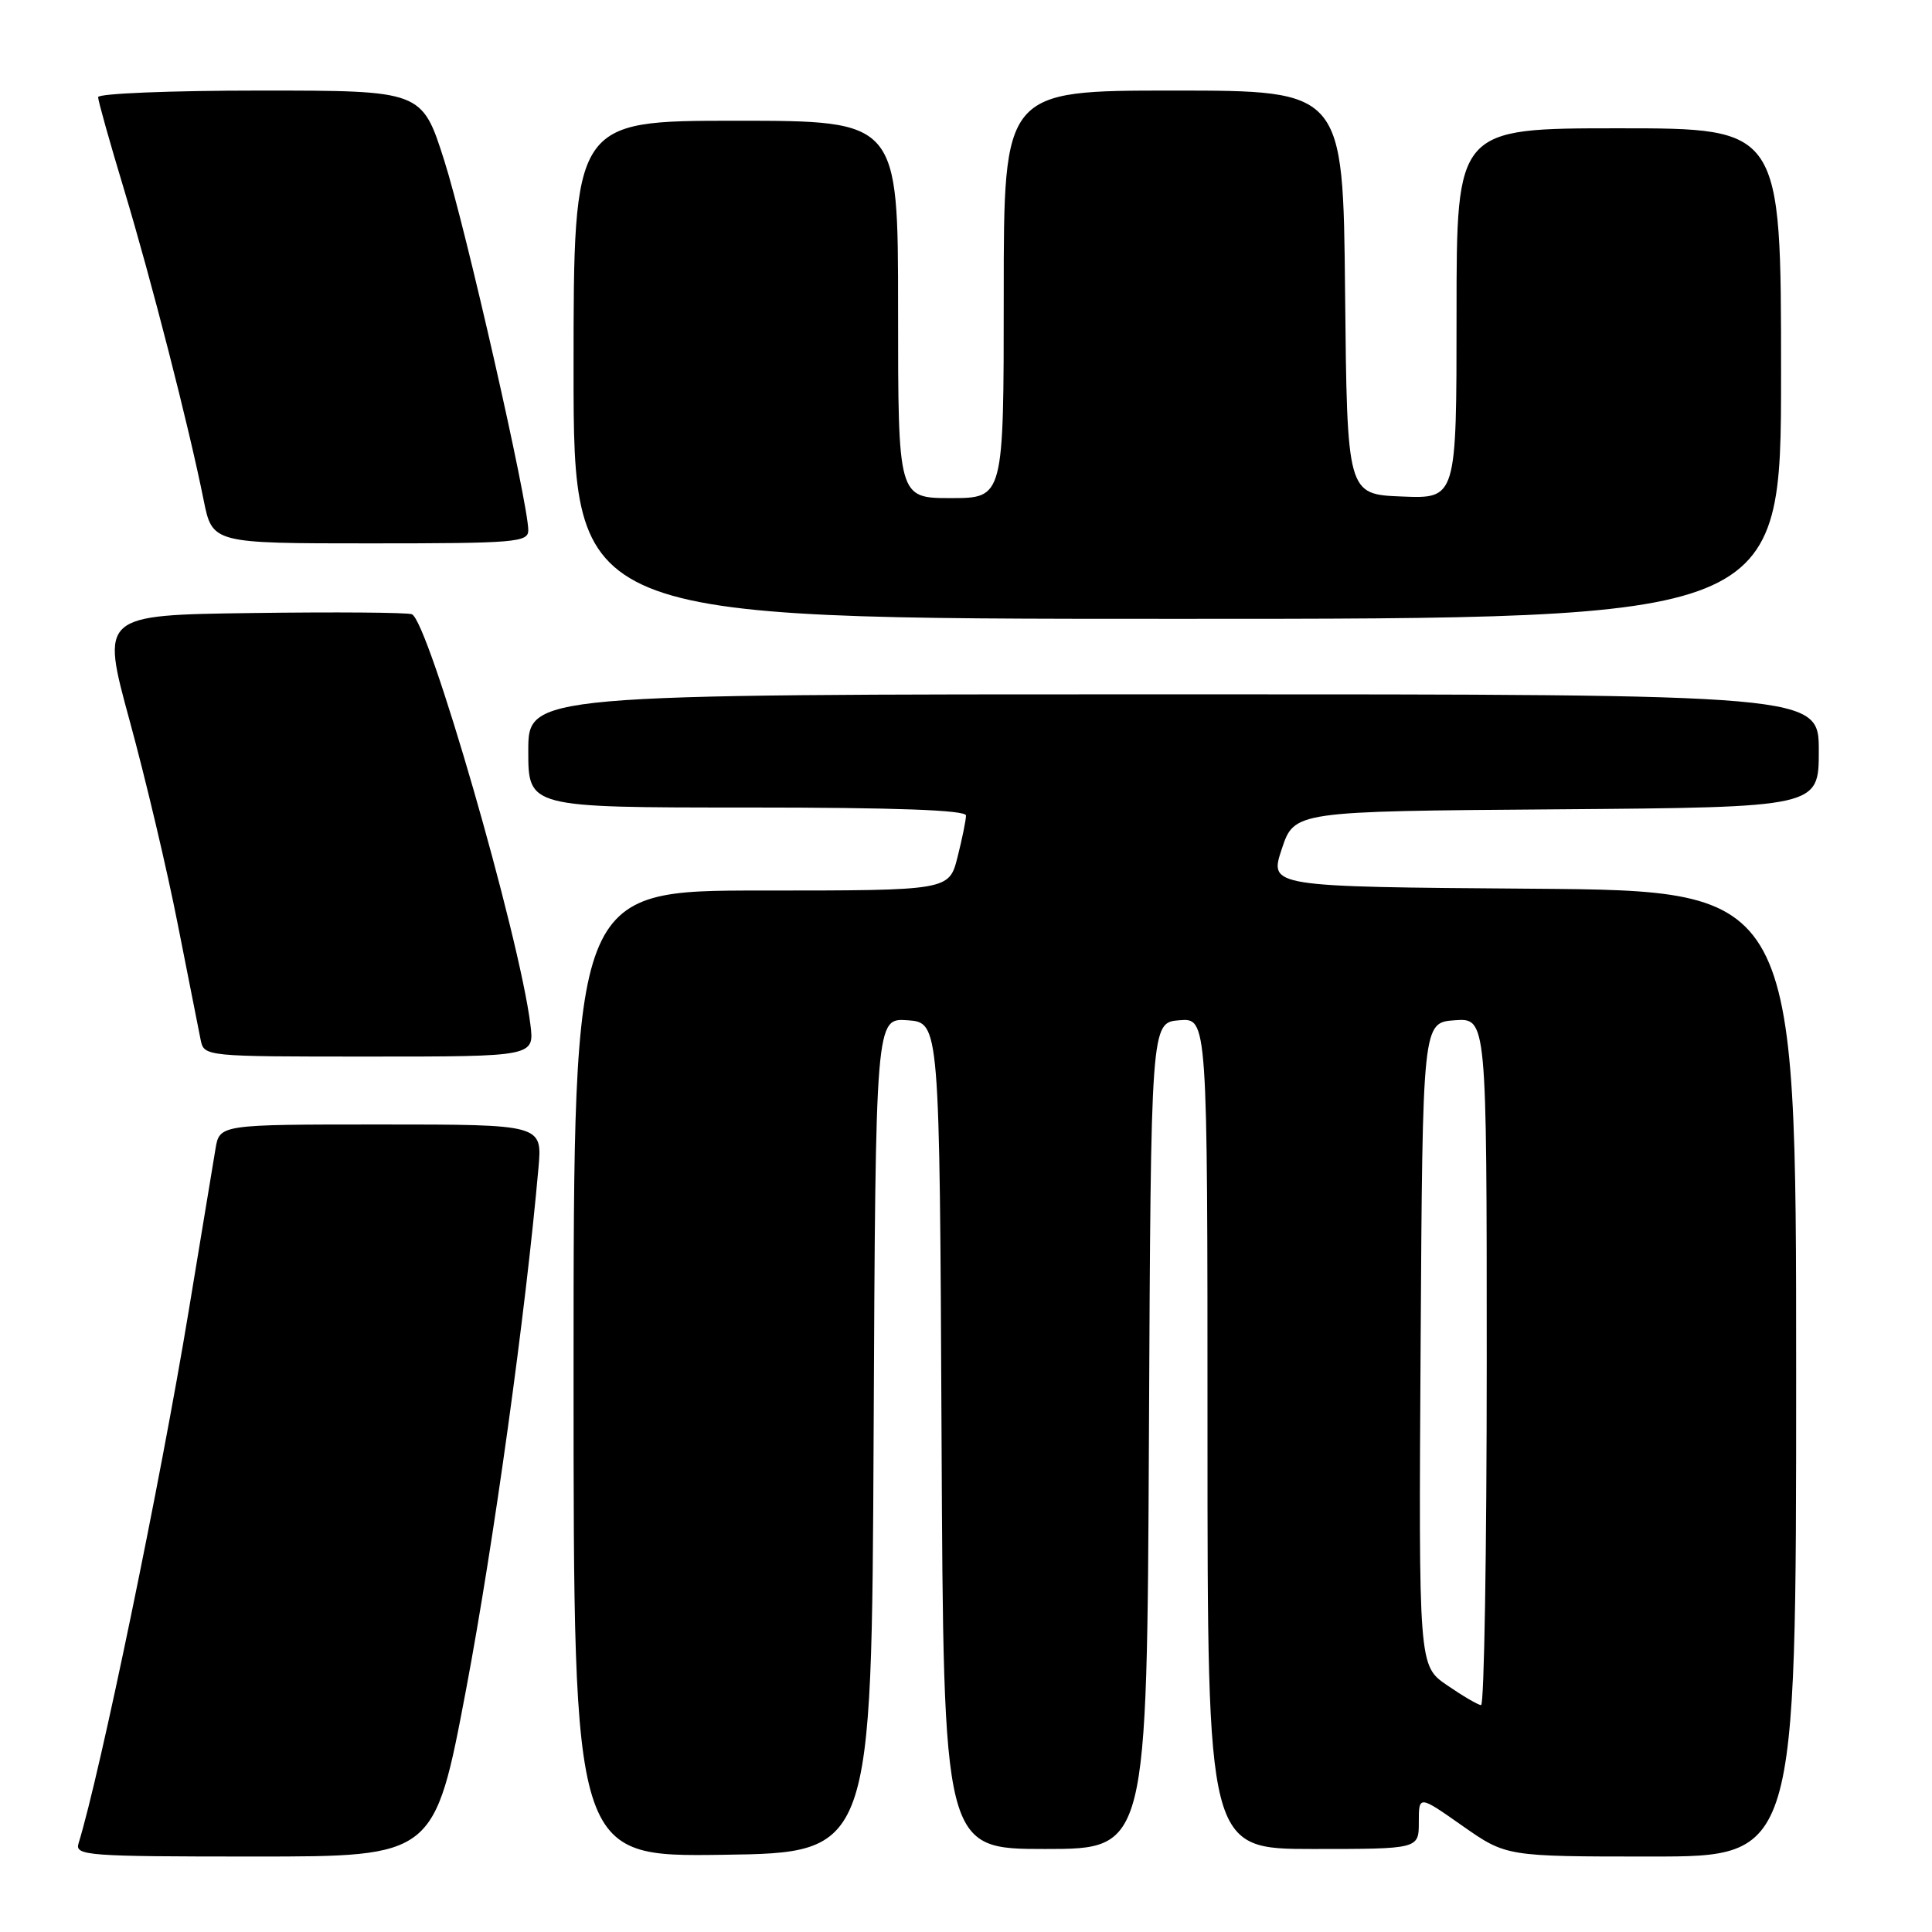 <?xml version="1.0" encoding="UTF-8" standalone="no"?>
<!DOCTYPE svg PUBLIC "-//W3C//DTD SVG 1.1//EN" "http://www.w3.org/Graphics/SVG/1.1/DTD/svg11.dtd" >
<svg xmlns="http://www.w3.org/2000/svg" xmlns:xlink="http://www.w3.org/1999/xlink" version="1.1" viewBox="0 0 256 256">
 <g >
 <path fill="currentColor"
d=" M 61.78 223.75 C 65.41 204.51 69.66 173.88 71.35 154.75 C 71.86 149.00 71.86 149.00 50.47 149.00 C 29.09 149.00 29.09 149.00 28.55 152.25 C 28.26 154.04 26.66 163.70 25.00 173.72 C 21.25 196.41 13.26 235.03 10.41 244.25 C 9.90 245.88 11.46 246.00 33.72 246.00 C 57.57 246.00 57.57 246.00 61.78 223.75 Z  M 115.76 190.19 C 116.02 134.89 116.02 134.89 120.26 135.19 C 124.50 135.50 124.50 135.50 124.76 190.25 C 125.02 245.00 125.02 245.00 138.50 245.00 C 151.98 245.00 151.98 245.00 152.24 190.25 C 152.50 135.50 152.50 135.50 156.25 135.19 C 160.00 134.88 160.00 134.88 160.00 189.94 C 160.00 245.00 160.00 245.00 174.00 245.00 C 188.00 245.00 188.00 245.00 188.00 241.44 C 188.00 237.87 188.00 237.87 193.79 241.94 C 199.59 246.00 199.59 246.00 218.79 246.00 C 238.00 246.00 238.00 246.00 238.00 182.01 C 238.00 118.03 238.00 118.03 203.09 117.76 C 168.18 117.50 168.18 117.50 169.84 112.50 C 171.50 107.50 171.50 107.50 206.25 107.24 C 241.00 106.97 241.00 106.97 241.00 99.49 C 241.00 92.00 241.00 92.00 155.50 92.00 C 70.00 92.00 70.00 92.00 70.00 99.50 C 70.00 107.00 70.00 107.00 99.00 107.00 C 118.71 107.00 128.00 107.34 128.00 108.06 C 128.00 108.64 127.50 111.11 126.88 113.56 C 125.76 118.00 125.76 118.00 100.88 118.00 C 76.00 118.00 76.00 118.00 76.00 182.02 C 76.00 246.04 76.00 246.04 95.75 245.77 C 115.50 245.50 115.50 245.50 115.76 190.19 Z  M 70.28 135.75 C 68.82 123.97 56.75 82.22 54.57 81.39 C 53.95 81.15 44.43 81.08 33.40 81.23 C 13.36 81.50 13.36 81.50 17.18 95.50 C 19.29 103.20 22.16 115.35 23.56 122.50 C 24.97 129.65 26.33 136.51 26.58 137.75 C 27.04 140.00 27.04 140.00 48.92 140.00 C 70.81 140.00 70.81 140.00 70.28 135.75 Z  M 236.00 49.50 C 236.00 17.00 236.00 17.00 214.50 17.00 C 193.00 17.00 193.00 17.00 193.00 41.54 C 193.00 66.09 193.00 66.09 185.75 65.79 C 178.50 65.50 178.50 65.50 178.23 38.75 C 177.97 12.00 177.97 12.00 155.48 12.00 C 133.00 12.00 133.00 12.00 133.00 39.00 C 133.00 66.00 133.00 66.00 126.00 66.00 C 119.00 66.00 119.00 66.00 119.00 41.00 C 119.00 16.00 119.00 16.00 97.50 16.00 C 76.00 16.00 76.00 16.00 76.00 49.00 C 76.00 82.00 76.00 82.00 156.00 82.00 C 236.00 82.00 236.00 82.00 236.00 49.50 Z  M 70.00 70.26 C 70.00 66.67 61.70 30.15 58.86 21.25 C 55.91 12.00 55.91 12.00 34.45 12.00 C 22.65 12.00 13.00 12.39 13.00 12.87 C 13.00 13.35 14.55 18.87 16.44 25.12 C 20.03 37.04 25.02 56.46 26.98 66.25 C 28.14 72.00 28.14 72.00 49.07 72.00 C 68.31 72.00 70.00 71.86 70.00 70.26 Z  M 191.74 223.30 C 187.98 220.72 187.98 220.72 188.24 178.11 C 188.50 135.50 188.50 135.50 192.75 135.19 C 197.00 134.89 197.00 134.89 197.00 180.44 C 197.00 205.50 196.66 225.97 196.25 225.94 C 195.84 225.91 193.81 224.72 191.74 223.30 Z "/>
</g>
</svg>